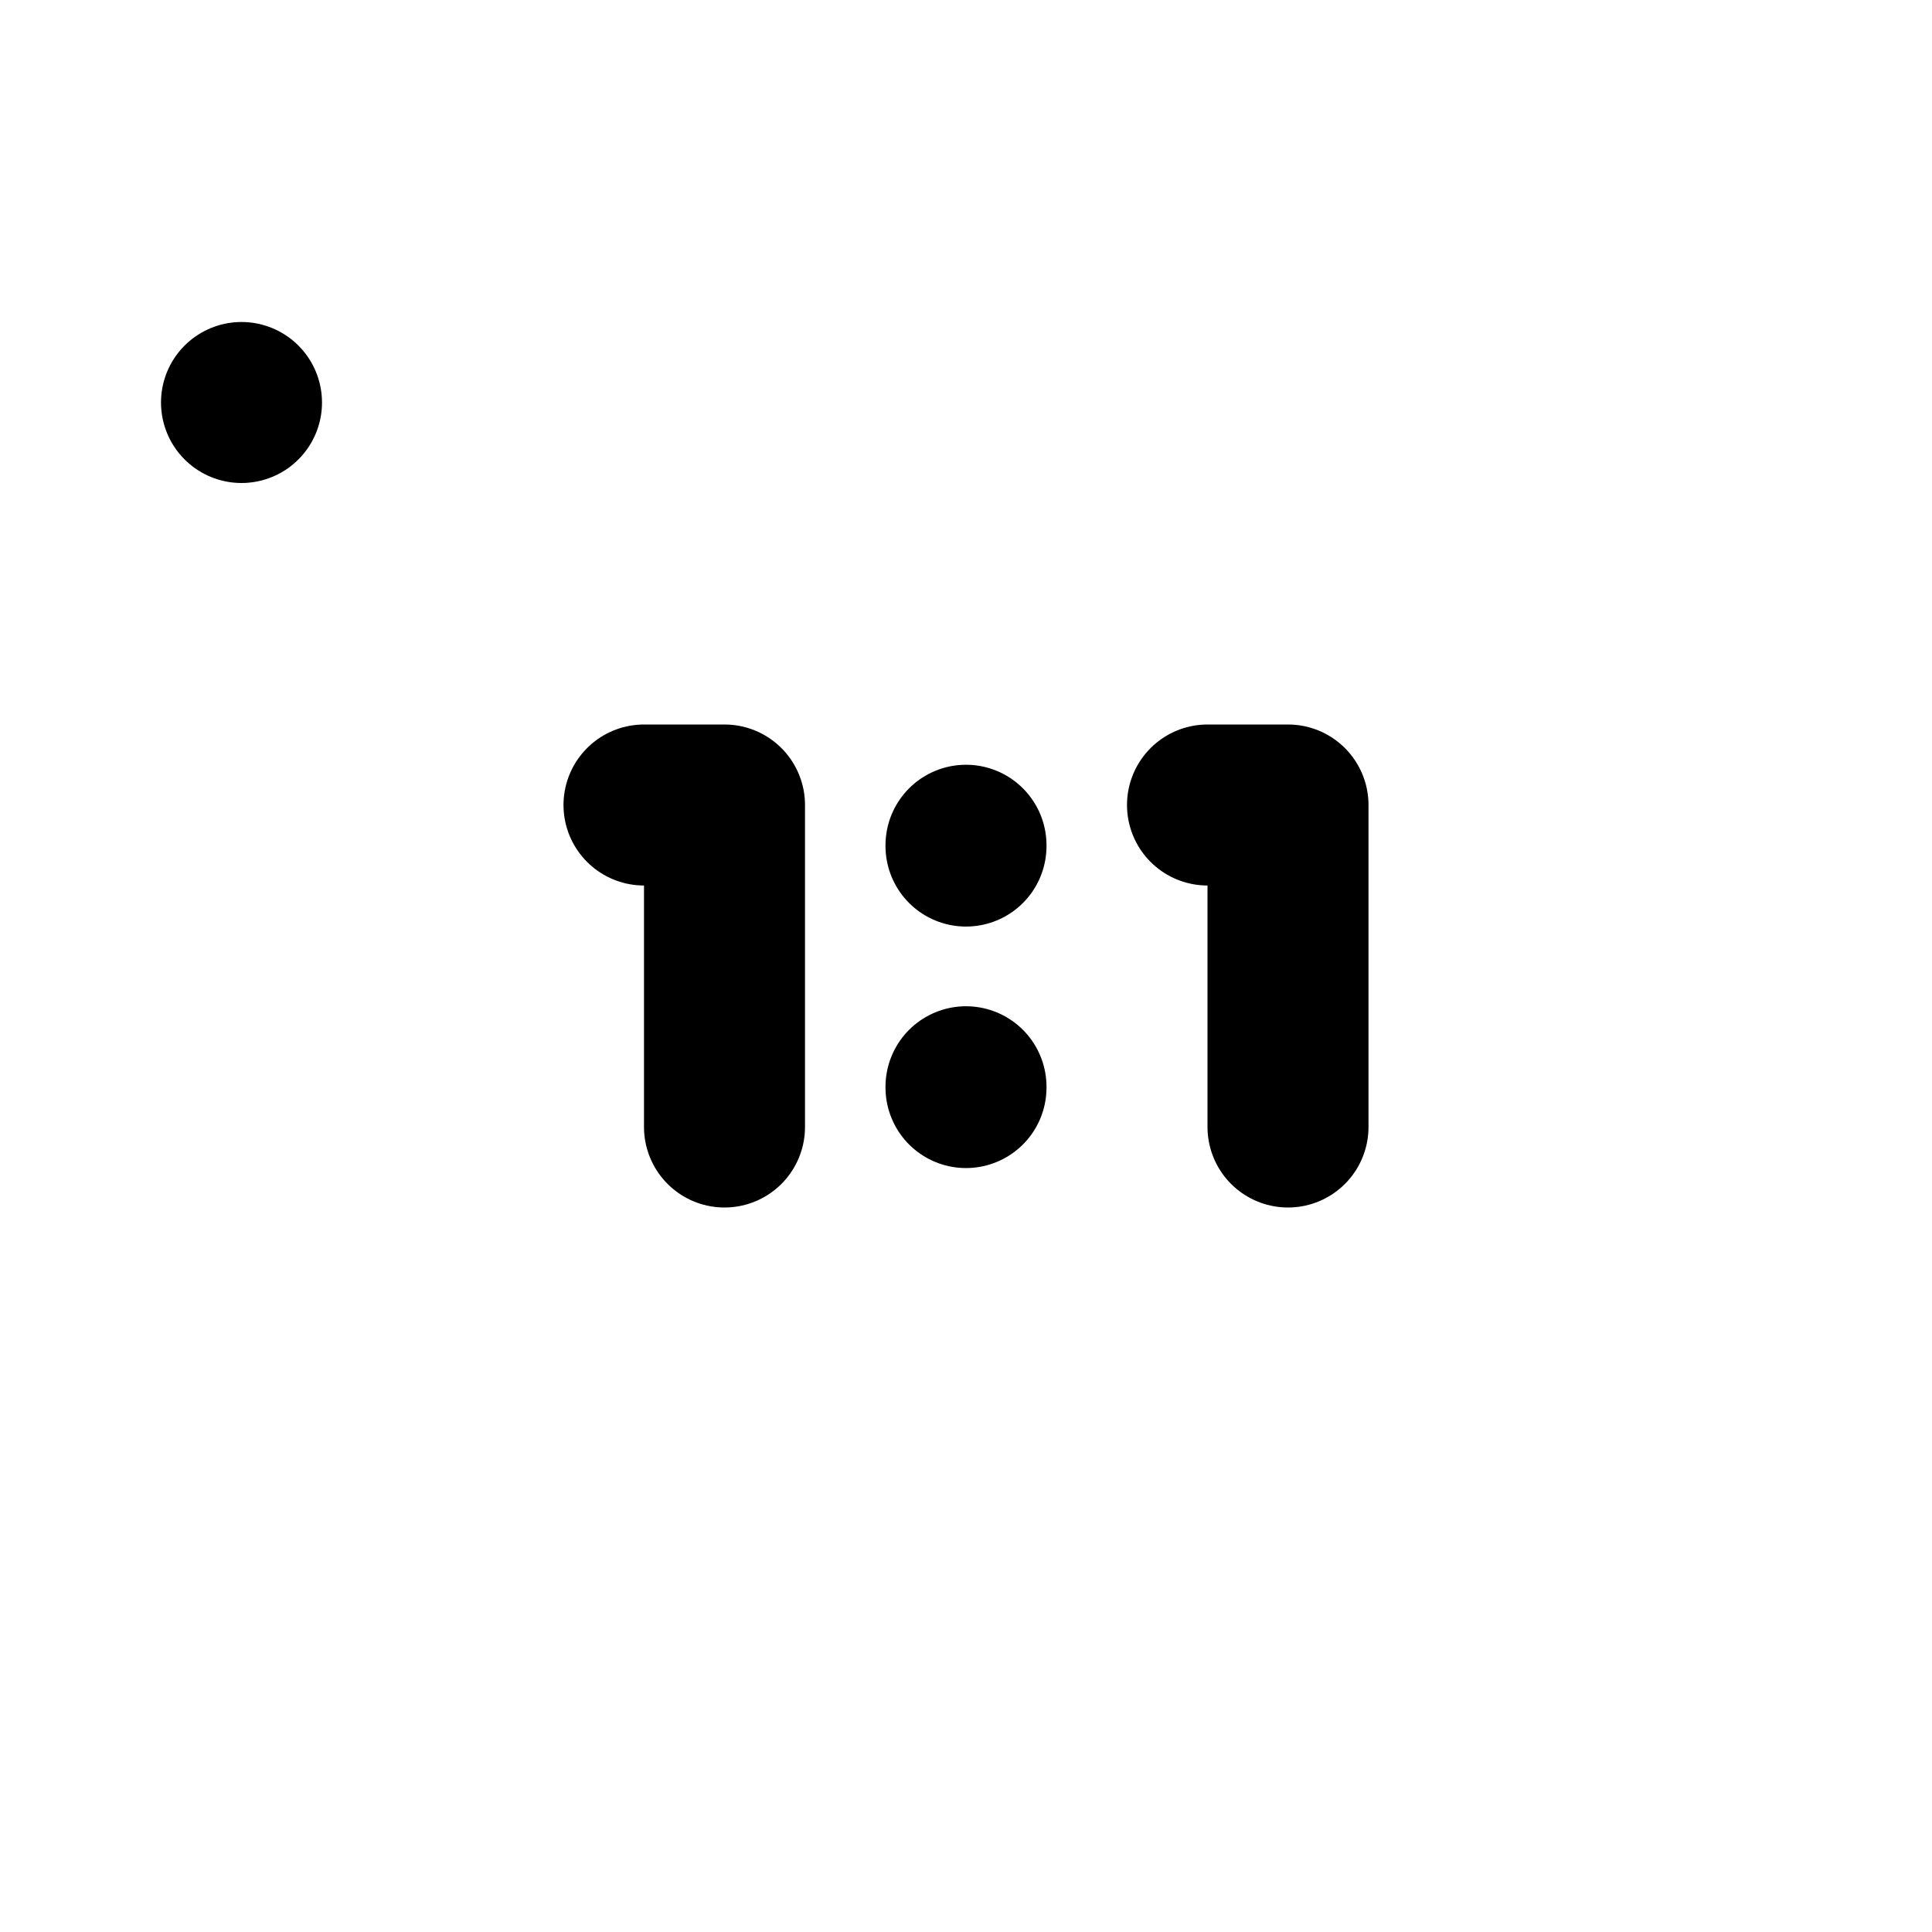 <svg xmlns="http://www.w3.org/2000/svg" fill="none" stroke-linecap="round" stroke-linejoin="round" stroke-width="2" viewBox="0 0 24 24" width="24" height="24" stroke="currentColor"><path stroke="none" d="M0 0h24v24H0z"/><rect x="3" y="5" rx="2"/><path d="M8 10h1v4m6-4h1v4m-4-3.5v.01m0 2.99v.01"/></svg>